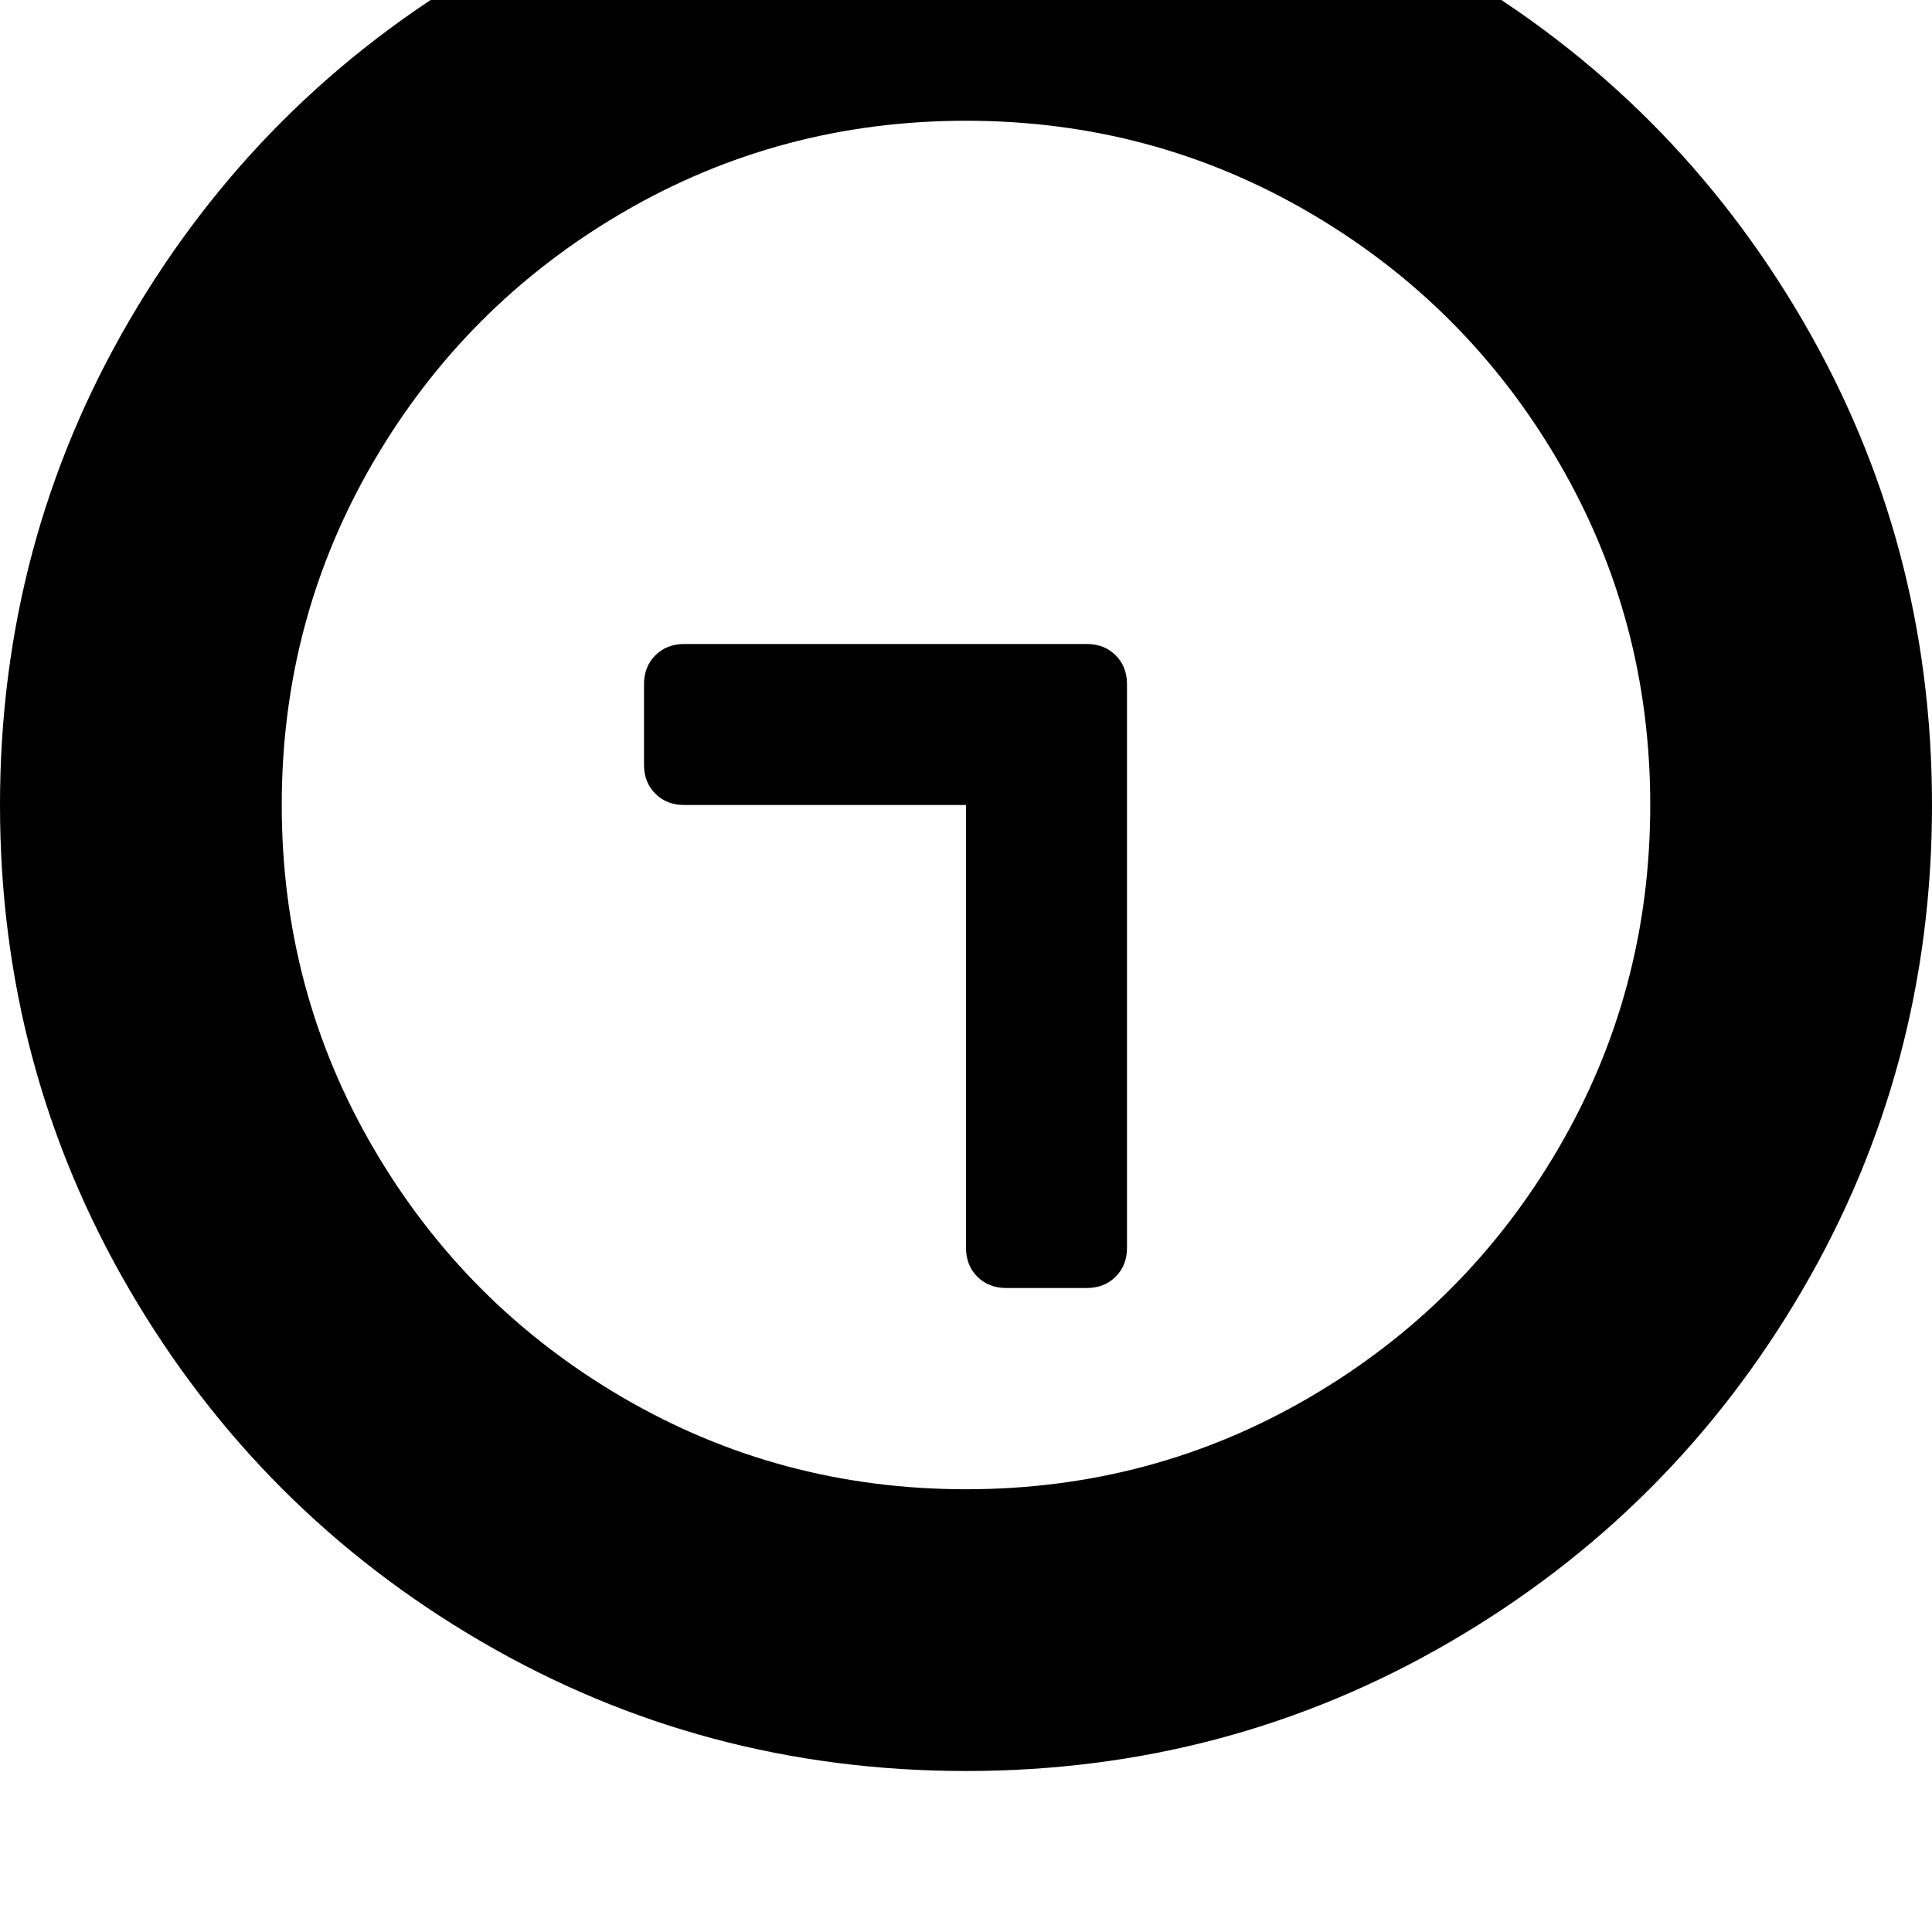 <svg width="128" height="128" viewBox="0 0 1536 1536" xmlns="http://www.w3.org/2000/svg"><path d="M896 992V544q0-14-9-23t-23-9H544q-14 0-23 9t-9 23v64q0 14 9 23t23 9h224v352q0 14 9 23t23 9h64q14 0 23-9t9-23zm416-352q0 148-73 273t-198 198-273 73-273-73-198-198-73-273 73-273 198-198 273-73 273 73 198 198 73 273zm224 0q0-209-103-385.5T1153.5-25 768-128 382.5-25 103 254.5 0 640t103 385.5T382.5 1305 768 1408t385.5-103 279.5-279.5T1536 640z"/></svg>
